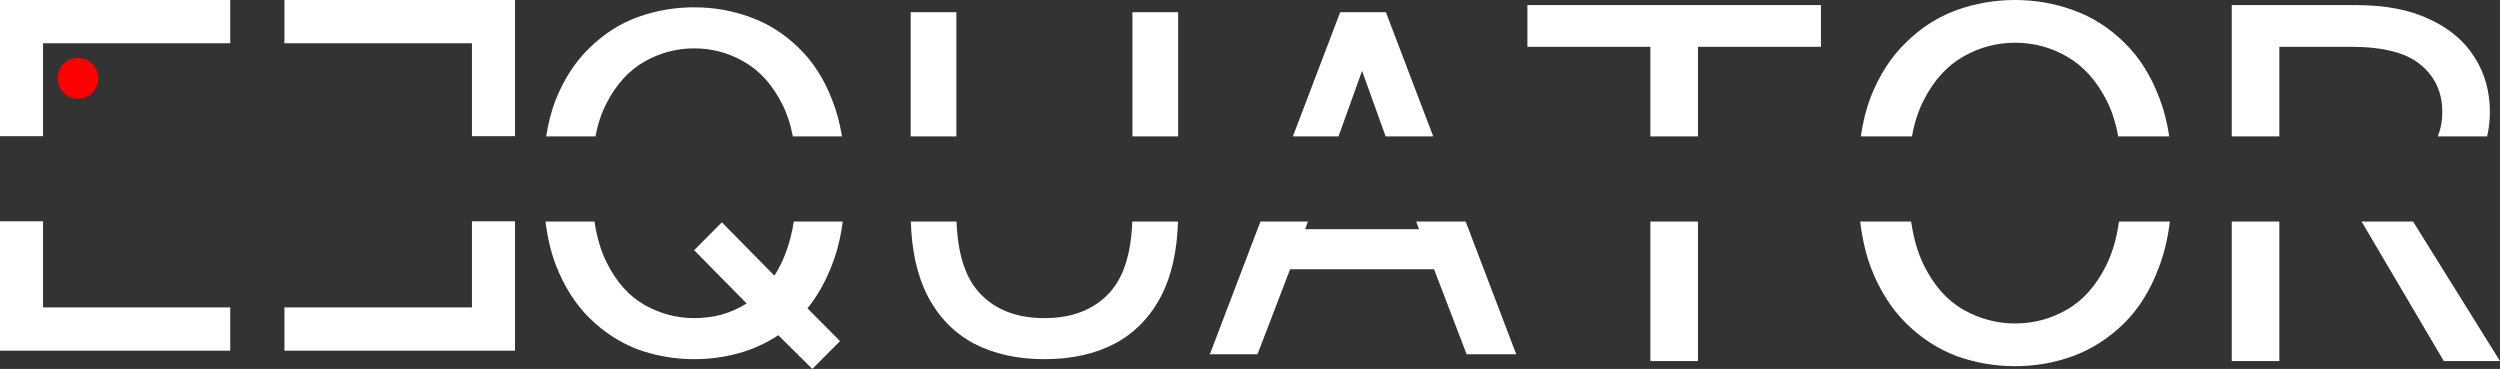 <svg width="454" height="67" viewBox="0 0 454 67" fill="none" xmlns="http://www.w3.org/2000/svg">
<rect x="0" y="0" width="454" height="67" fill="#333333" stroke="none"/>
<path fill-rule="evenodd" clip-rule="evenodd" d="M365.939 66.498C362.263 66.498 358.709 65.882 355.278 64.651C351.908 63.358 348.875 61.387 346.179 58.74C343.483 56.092 341.338 52.706 339.745 48.58C338.823 46.097 338.178 43.311 337.811 40.225H347.064C347.503 43.307 348.28 45.969 349.396 48.211C351.234 51.905 353.623 54.584 356.565 56.246C359.506 57.909 362.631 58.74 365.939 58.74C369.309 58.74 372.434 57.909 375.314 56.246C378.255 54.584 380.645 51.905 382.483 48.211C383.599 45.969 384.376 43.307 384.815 40.225H394.053C393.671 43.311 393.001 46.097 392.042 48.58C390.51 52.706 388.396 56.092 385.7 58.74C383.004 61.387 379.94 63.358 376.509 64.651C373.139 65.882 369.616 66.498 365.939 66.498ZM393.935 24.768C393.54 22.133 392.909 19.727 392.042 17.548C390.51 13.546 388.396 10.252 385.7 7.666C383.004 5.018 379.94 3.079 376.509 1.847C373.139 0.616 369.616 0 365.939 0C362.263 0 358.709 0.616 355.278 1.847C351.908 3.079 348.875 5.018 346.179 7.666C343.483 10.252 341.338 13.546 339.745 17.548C338.911 19.727 338.304 22.133 337.924 24.768H347.215C347.671 22.229 348.398 20.007 349.396 18.102C351.234 14.531 353.623 11.914 356.565 10.252C359.506 8.589 362.631 7.758 365.939 7.758C369.309 7.758 372.434 8.589 375.314 10.252C378.255 11.914 380.645 14.531 382.483 18.102C383.481 20.007 384.208 22.229 384.664 24.768H393.935ZM405.287 40.225V65.574H413.927V40.225H405.287ZM428.859 40.225L443.798 65.574H454L438.212 40.225H428.859ZM451.662 24.768C451.995 23.353 452.161 21.87 452.161 20.319C452.161 16.625 451.242 13.331 449.404 10.437C447.566 7.481 444.839 5.172 441.224 3.51C437.67 1.786 433.197 0.924 427.805 0.924H405.287V24.768H413.927V8.497H426.886C432.83 8.497 437.088 9.605 439.662 11.822C442.235 13.977 443.522 16.809 443.522 20.319C443.522 21.94 443.247 23.423 442.698 24.768H451.662ZM308.35 24.768V8.497H330.684V0.924H277.376V8.497H299.71V24.768H308.35ZM260.273 24.768L251.68 2.215H243.379L234.786 24.768H243.075L247.353 12.865L251.63 24.768H260.273ZM257.185 40.225H266.162L275.349 64.338H266.341L260.424 48.896H234.282L228.365 64.338H219.71L228.897 40.225H237.521L237.02 41.619H257.686L257.185 40.225ZM213.952 24.768V2.215H205.651V24.768H213.952ZM205.622 40.225H213.927C213.762 45.538 212.769 49.997 210.95 53.599C208.948 57.504 206.122 60.433 202.471 62.385C198.88 64.279 194.611 65.225 189.665 65.225C184.779 65.225 180.51 64.279 176.86 62.385C173.209 60.433 170.383 57.504 168.381 53.599C166.562 49.997 165.569 45.538 165.404 40.225H173.709C173.922 46.135 175.325 50.475 177.919 53.245C180.746 56.262 184.661 57.77 189.665 57.77C194.67 57.77 198.585 56.262 201.411 53.245C204.006 50.475 205.409 46.135 205.622 40.225ZM173.68 24.768V2.215H165.379V24.768H173.68ZM152.903 24.768C152.521 22.376 151.933 20.184 151.139 18.19C149.667 14.344 147.636 11.179 145.045 8.694C142.455 6.15 139.511 4.286 136.214 3.103C132.976 1.92 129.59 1.328 126.058 1.328C122.525 1.328 119.11 1.92 115.813 3.103C112.575 4.286 109.66 6.15 107.07 8.694C104.479 11.179 102.418 14.344 100.888 18.19C100.124 20.184 99.559 22.376 99.192 24.768H108.132C108.573 22.477 109.249 20.462 110.161 18.722C111.927 15.291 114.223 12.776 117.049 11.179C119.875 9.581 122.878 8.783 126.058 8.783C129.296 8.783 132.298 9.581 135.066 11.179C137.892 12.776 140.188 15.291 141.954 18.722C142.866 20.462 143.542 22.477 143.983 24.768H152.903ZM107.956 40.225C108.383 43.082 109.118 45.559 110.161 47.653C111.927 51.203 114.223 53.777 117.049 55.374C119.875 56.972 122.878 57.77 126.058 57.77C127.765 57.77 129.414 57.563 131.003 57.149C132.652 56.676 134.183 55.996 135.596 55.108L126.058 45.435L131.092 40.376L140.63 50.05C141.866 48.156 142.837 45.879 143.544 43.216C143.789 42.272 143.992 41.275 144.152 40.225H153.043C152.736 42.604 152.249 44.784 151.581 46.766C150.344 50.375 148.696 53.452 146.635 55.996L152.552 61.942L147.518 67L141.336 60.877C139.099 62.356 136.685 63.45 134.094 64.16C131.504 64.87 128.825 65.225 126.058 65.225C122.525 65.225 119.11 64.634 115.813 63.45C112.575 62.208 109.66 60.315 107.07 57.77C104.479 55.227 102.418 51.972 100.888 48.008C100.026 45.688 99.416 43.093 99.059 40.225H107.956ZM299.71 40.225H308.35V65.574H299.71V40.225Z" fill="white"/>
<path d="M41.811 0H0V24.731H7.817V7.855H41.811V0Z" fill="white"/>
<path d="M41.811 55.827H7.817V40.188H0V63.682H41.811V55.827Z" fill="white"/>
<path d="M51.655 63.682V55.827H85.705V40.188H93.522V63.682H51.655Z" fill="white"/>
<path d="M51.655 7.855V0H93.522V24.731H85.705V7.855H51.655Z" fill="white"/>
<ellipse cx="14.152" cy="14.22" rx="3.692" ry="3.71" fill="#FF0000"/>
</svg>
